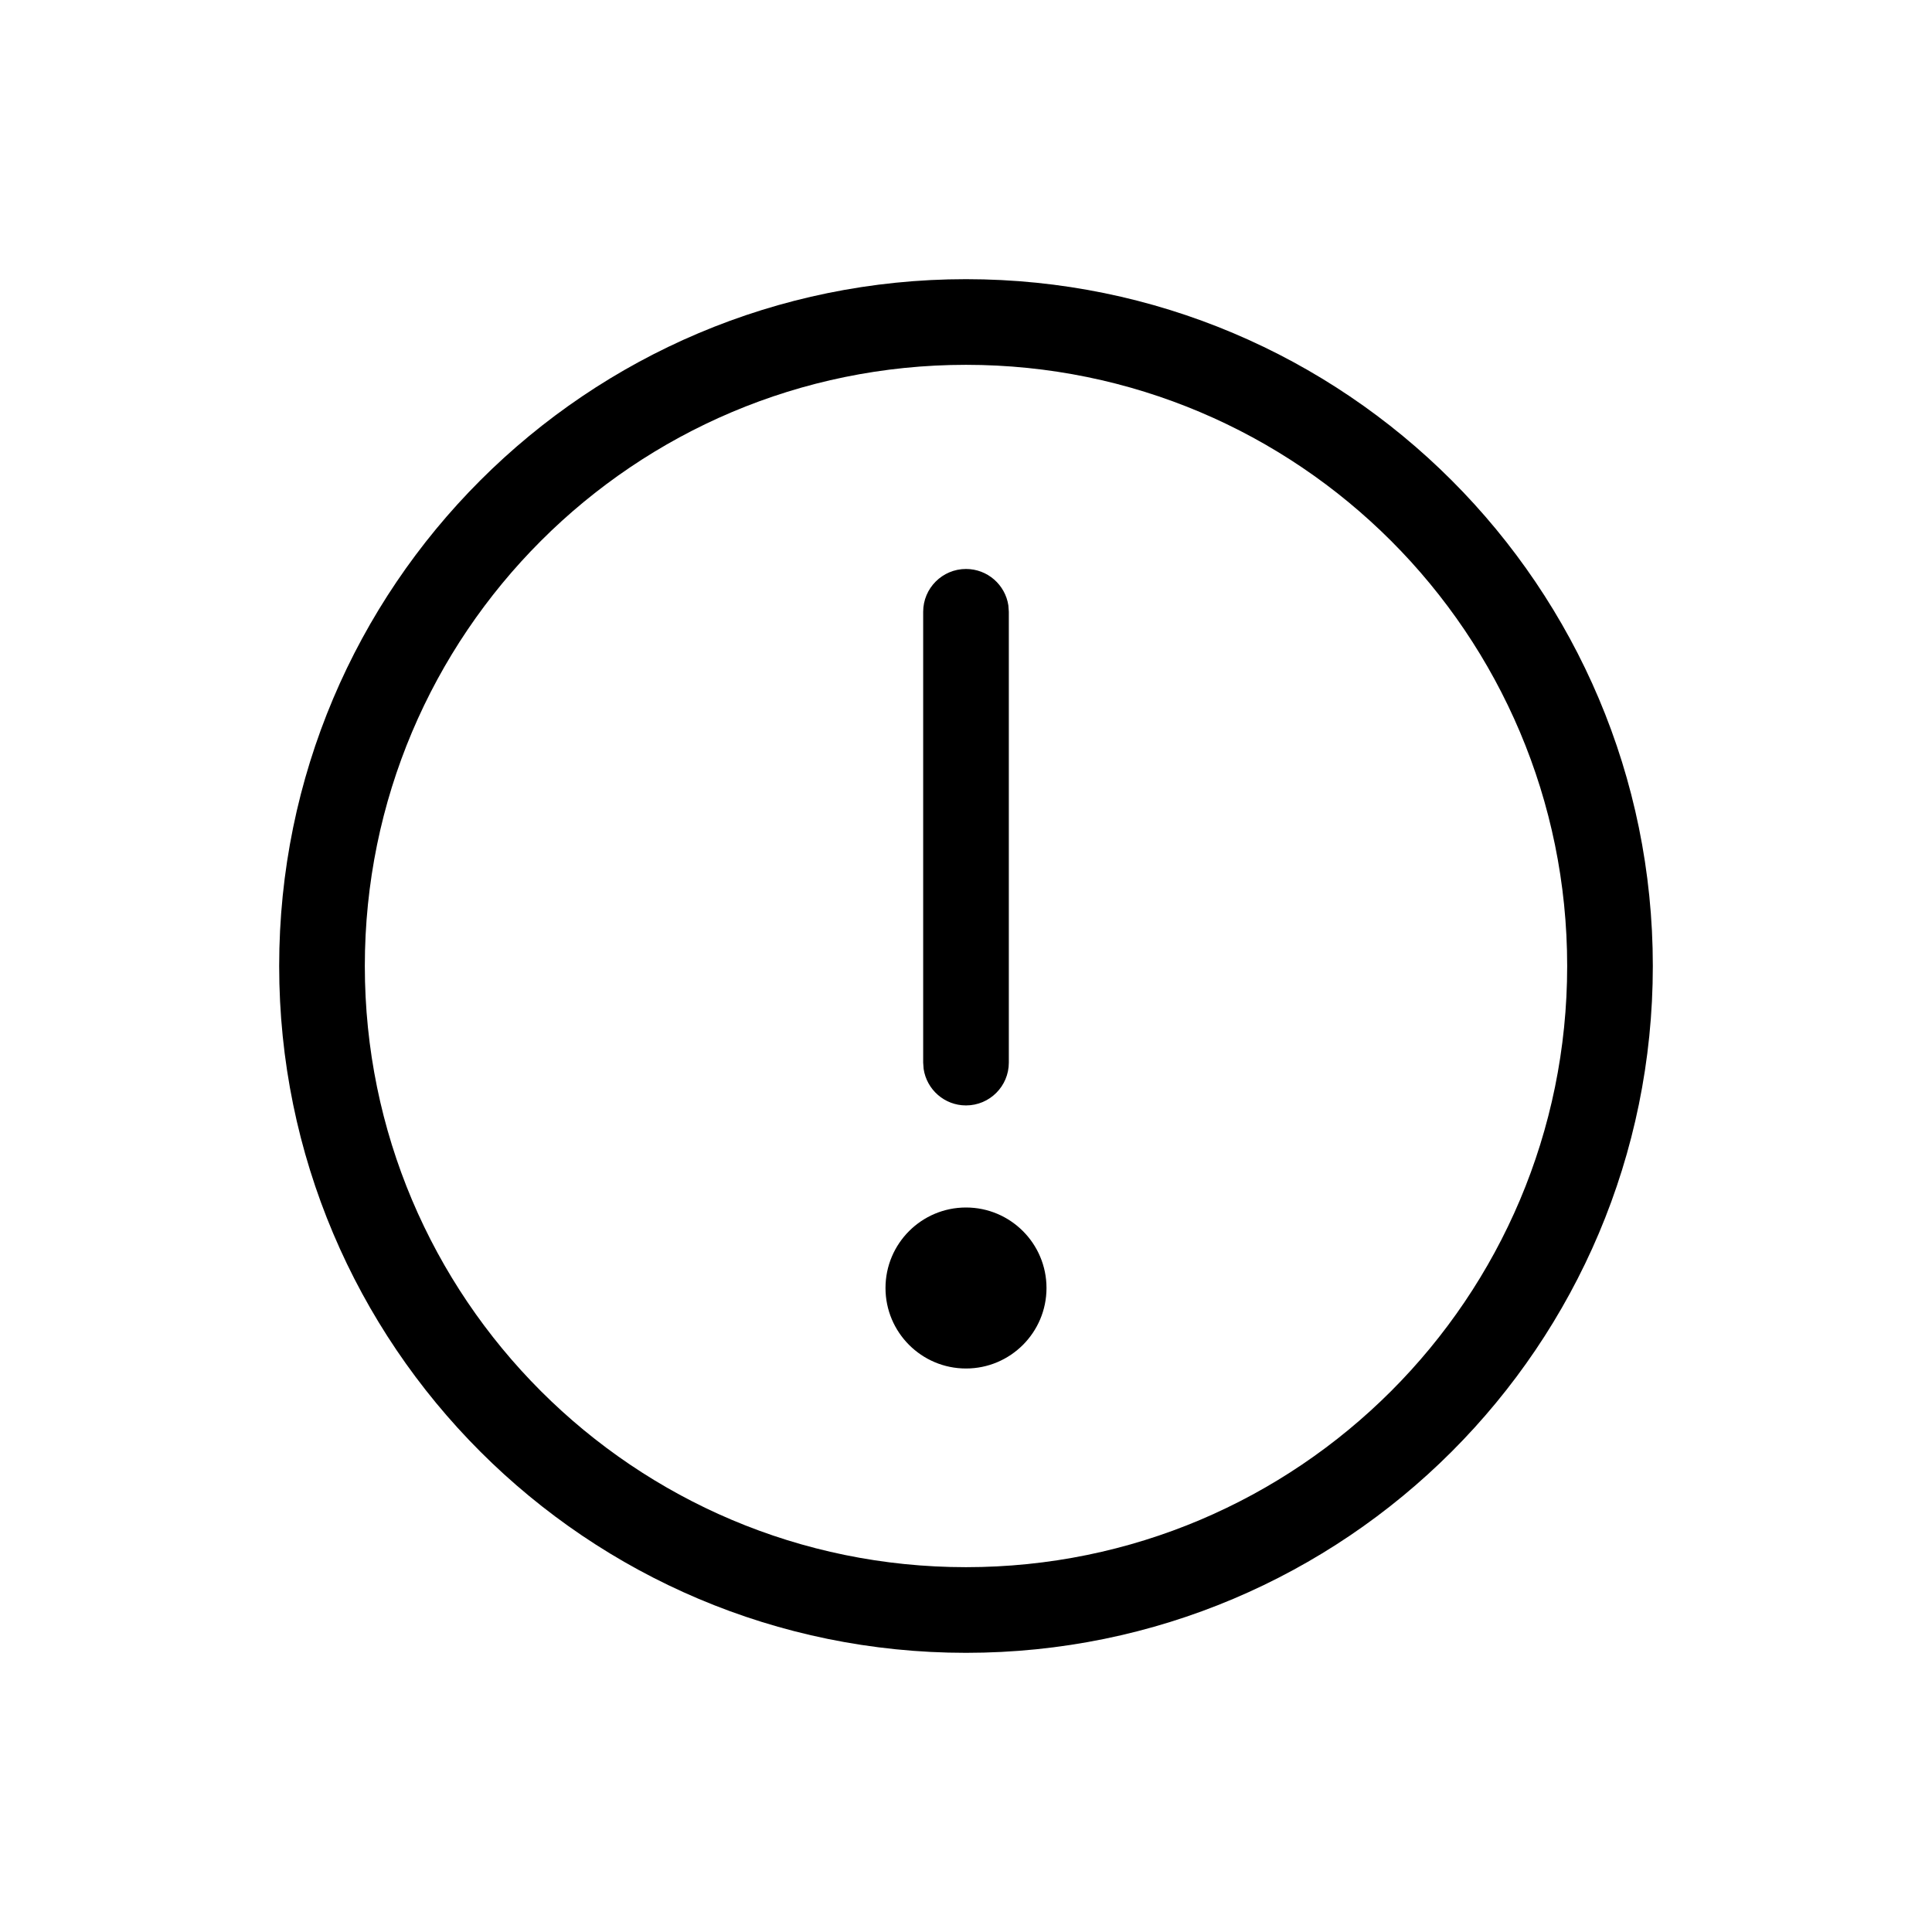<?xml version="1.0" encoding="UTF-8" standalone="no"?>
<!DOCTYPE svg PUBLIC "-//W3C//DTD SVG 1.1//EN" "http://www.w3.org/Graphics/SVG/1.1/DTD/svg11.dtd">
<svg xmlns="http://www.w3.org/2000/svg" xmlns:xlink="http://www.w3.org/1999/xlink" version="1.1" width="30pt" height="30pt" viewBox="0 0 30 30">
<g enable-background="new">
<clipPath id="cp0">
<path transform="matrix(1,0,0,-1,0,30)" d="M 15 25.665 C 20.89 25.665 25.665 20.89 25.665 15 C 25.665 9.11 20.89 4.335 15 4.335 C 9.11 4.335 4.335 9.11 4.335 15 C 4.335 20.89 9.11 25.665 15 25.665 Z M 15 24.335 C 9.844 24.335 5.665 20.156 5.665 15 C 5.665 9.844 9.844 5.665 15 5.665 C 20.156 5.665 24.335 9.844 24.335 15 C 24.335 20.156 20.156 24.335 15 24.335 Z M 15 11.25 C 15.69 11.25 16.25 10.69 16.25 10 C 16.25 9.31 15.69 8.75 15 8.75 C 14.31 8.75 13.75 9.31 13.75 10 C 13.75 10.69 14.31 11.25 15 11.25 Z M 15 21.165 C 15.334 21.165 15.61 20.919 15.658 20.598 L 15.665 20.5 L 15.665 13.5 C 15.665 13.133 15.367 12.835 15 12.835 C 14.666 12.835 14.39 13.081 14.342 13.402 L 14.335 13.5 L 14.335 20.5 C 14.335 20.867 14.633 21.165 15 21.165 Z "/>
</clipPath>
<g clip-path="url(#cp0)">
<path transform="matrix(1,0,0,-1,0,30)" d="M -.665 30.665 L 30.665 30.665 L 30.665 -.665 L -.665 -.665 Z "/>
</g>
</g>
</svg>
